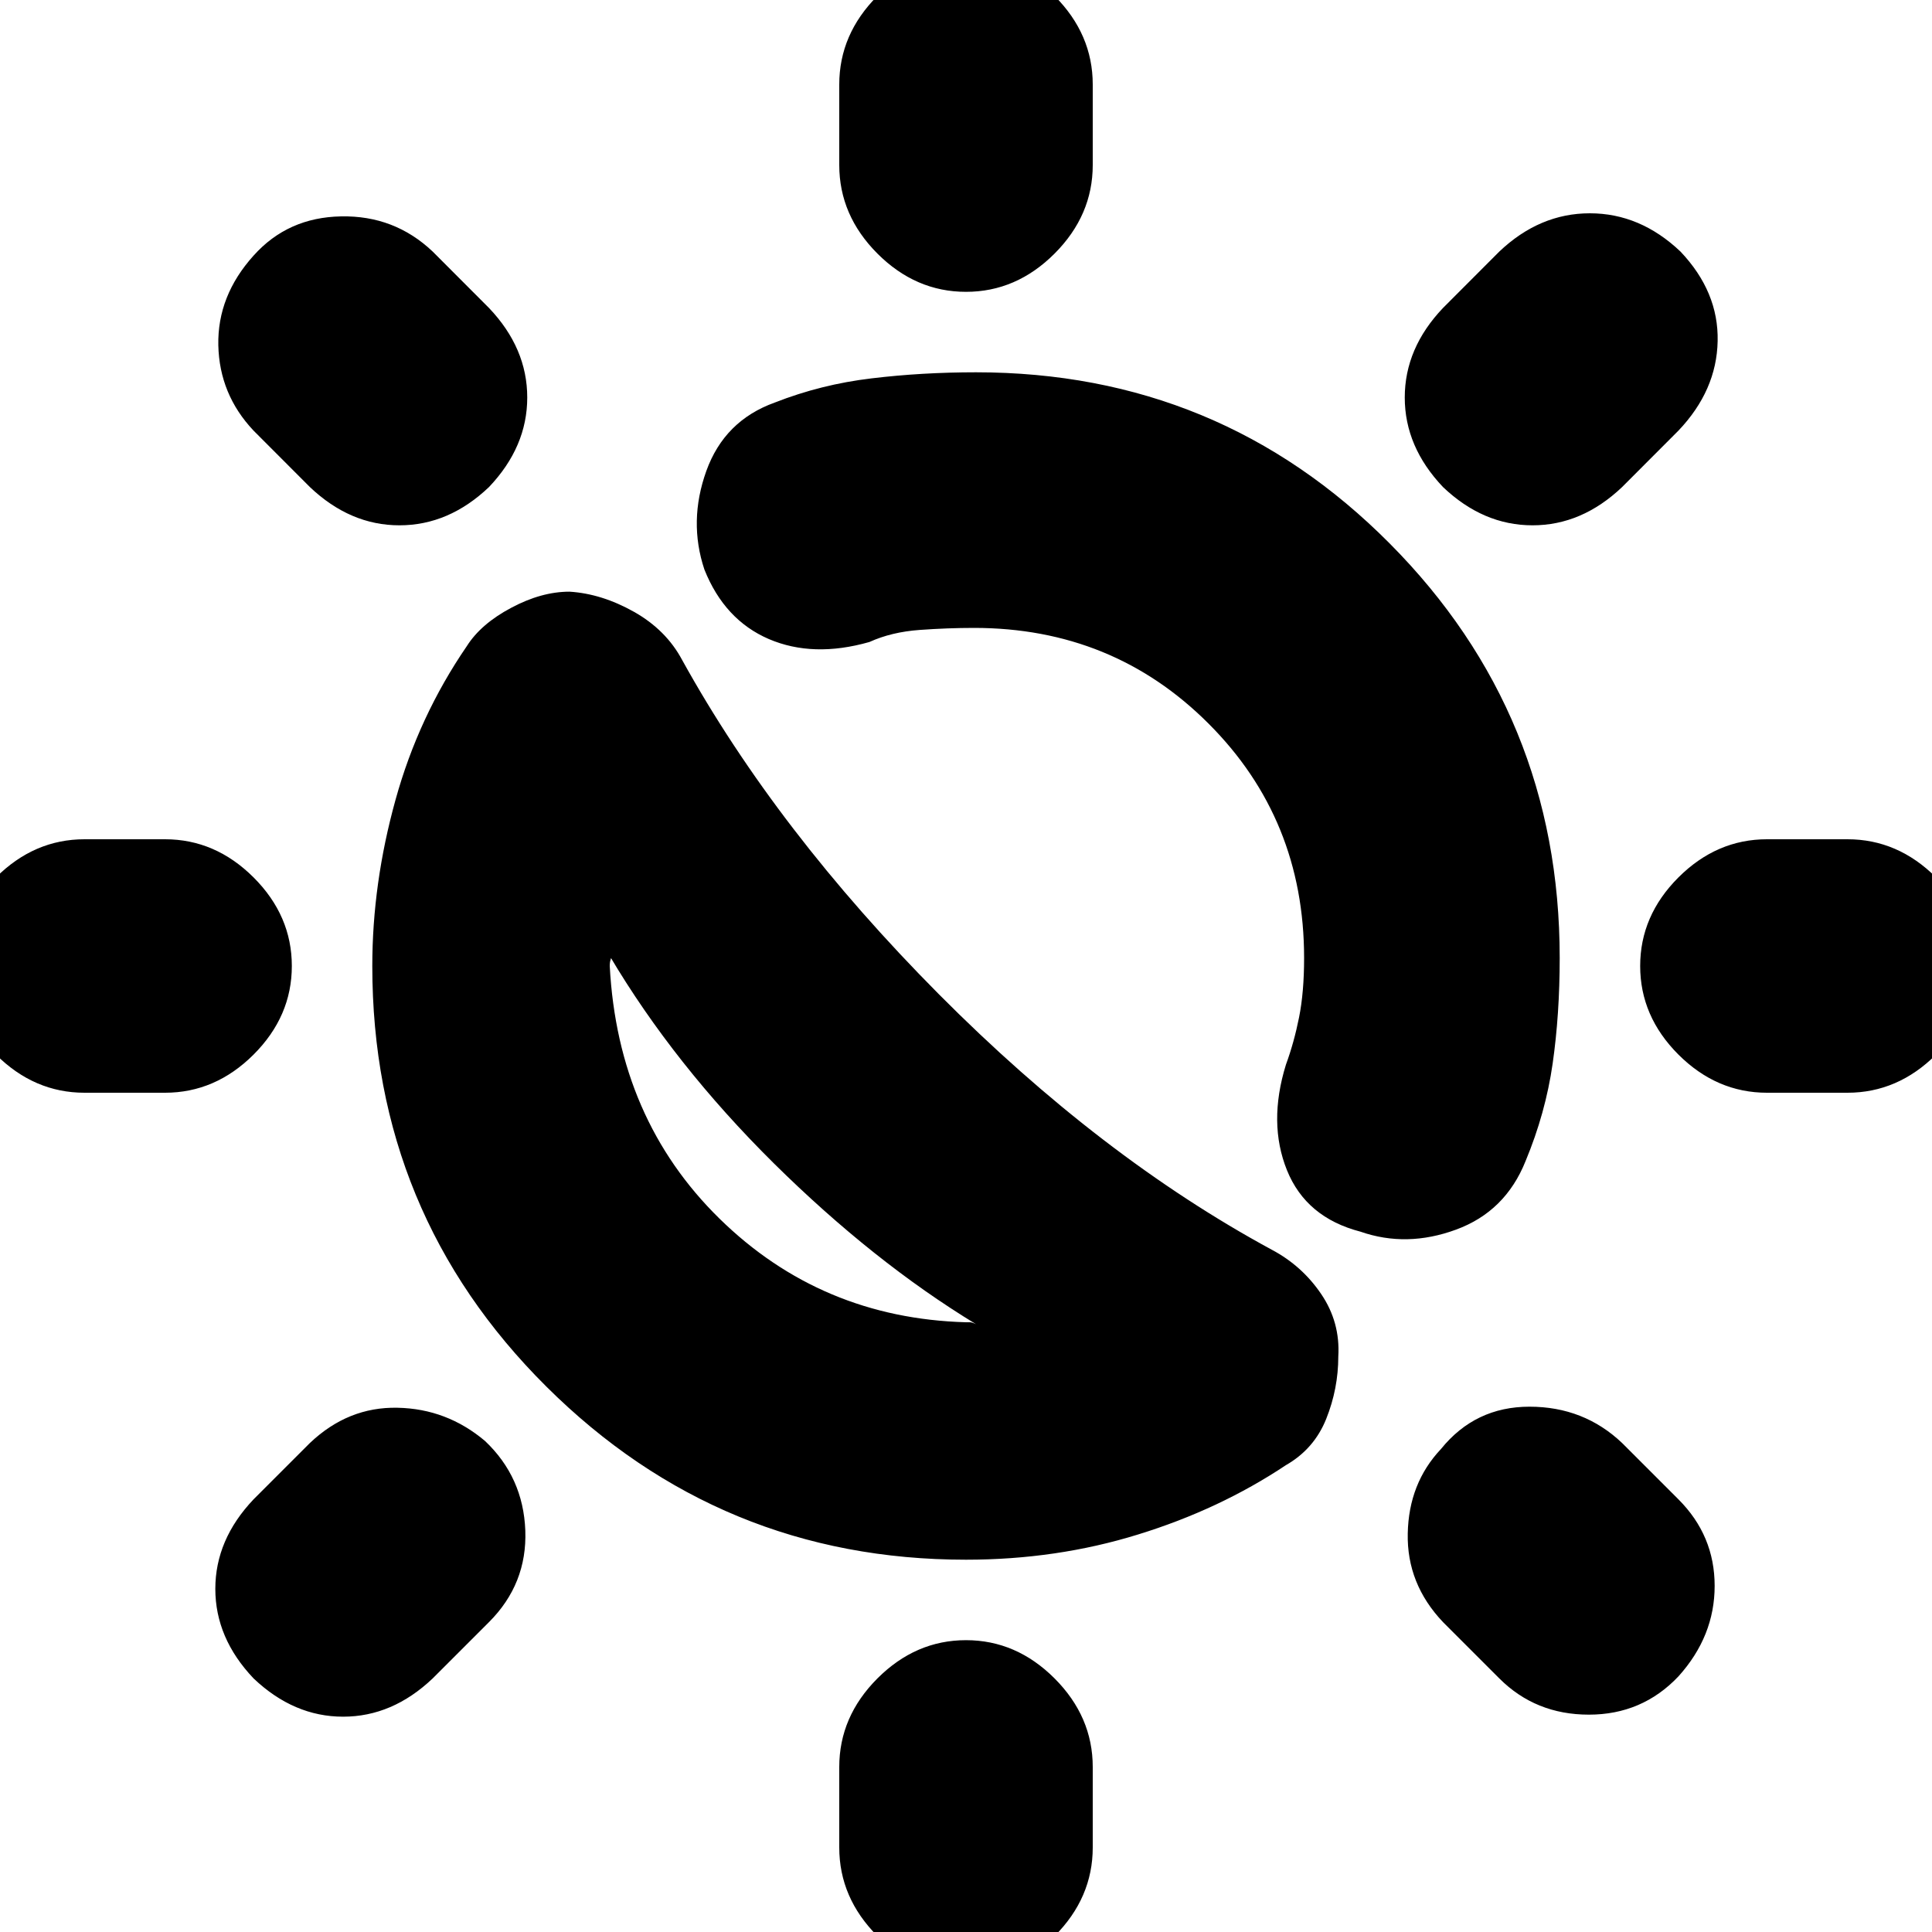 <svg xmlns="http://www.w3.org/2000/svg" height="20" width="20"><path d="M14.083 12.75q-.562-.146-.76-.635-.198-.49-.011-1.094.084-.229.136-.49.052-.26.052-.614 0-1.438-.99-2.427-.989-.99-2.427-.99-.271 0-.562.021-.292.021-.521.125-.583.166-1.042-.031-.458-.198-.666-.719-.167-.5.02-1.021.188-.521.709-.708.479-.188 1-.25.521-.063 1.083-.063 2.521 0 4.281 1.771 1.761 1.771 1.761 4.292 0 .583-.073 1.093-.073.511-.281 1.011-.209.521-.719.708-.511.188-.99.021ZM10 3.021q-.521 0-.917-.396-.395-.396-.395-.917V.875q0-.521.395-.917.396-.396.917-.396t.917.396q.395.396.395.917v.833q0 .521-.395.917-.396.396-.917.396Zm0 17.417q-.521 0-.917-.396-.395-.396-.395-.917v-.833q0-.521.395-.917.396-.396.917-.396t.917.396q.395.396.395.917v.833q0 .521-.395.917-.396.396-.917.396Zm4.938-15.396q-.396-.417-.396-.927 0-.511.396-.927l.583-.584q.417-.396.937-.396.521 0 .938.396.396.417.385.927-.01.511-.406.927l-.583.584q-.417.396-.927.396-.511 0-.927-.396ZM2.625 17.375q-.396-.417-.396-.927t.396-.927l.583-.583q.396-.376.907-.365.51.01.906.344.396.375.417.927.02.552-.376.948l-.583.583q-.417.396-.927.396t-.927-.396Zm15.667-6.063q-.521 0-.917-.395-.396-.396-.396-.917t.396-.917q.396-.395.917-.395h.833q.521 0 .917.395.396.396.396.917t-.396.917q-.396.395-.917.395Zm-17.417 0q-.521 0-.917-.395-.396-.396-.396-.917t.396-.917q.396-.395.917-.395h.833q.521 0 .917.395.396.396.396.917t-.396.917q-.396.395-.917.395Zm14.646 6.063-.583-.583q-.376-.396-.365-.917.01-.521.344-.875.354-.438.916-.438.563 0 .959.376l.583.583q.375.375.375.896t-.375.937q-.375.396-.927.396t-.927-.375ZM3.208 5.042l-.583-.584q-.354-.375-.365-.885-.01-.511.365-.927.354-.396.906-.406.552-.011.948.364l.583.584q.396.416.396.927 0 .51-.396.927-.416.396-.927.396-.51 0-.927-.396ZM10 16.146q-2.542 0-4.344-1.792Q3.854 12.562 3.854 10q0-.854.24-1.719.239-.864.739-1.593.146-.23.459-.396.312-.167.604-.167.333.021.666.208.334.188.5.5.98 1.771 2.657 3.459 1.677 1.687 3.448 2.646.312.166.51.458.198.292.177.646 0 .333-.125.646-.125.312-.417.479-.687.458-1.531.718-.843.261-1.781.261Zm0-2.458h.042q.02 0 .062.02-1.062-.646-2.094-1.666-1.031-1.021-1.698-2.146.021 0 .011.031-.011.031-.011.073.084 1.583 1.136 2.615Q8.5 13.646 10 13.688Zm-1.792-1.896Z"/></svg>
